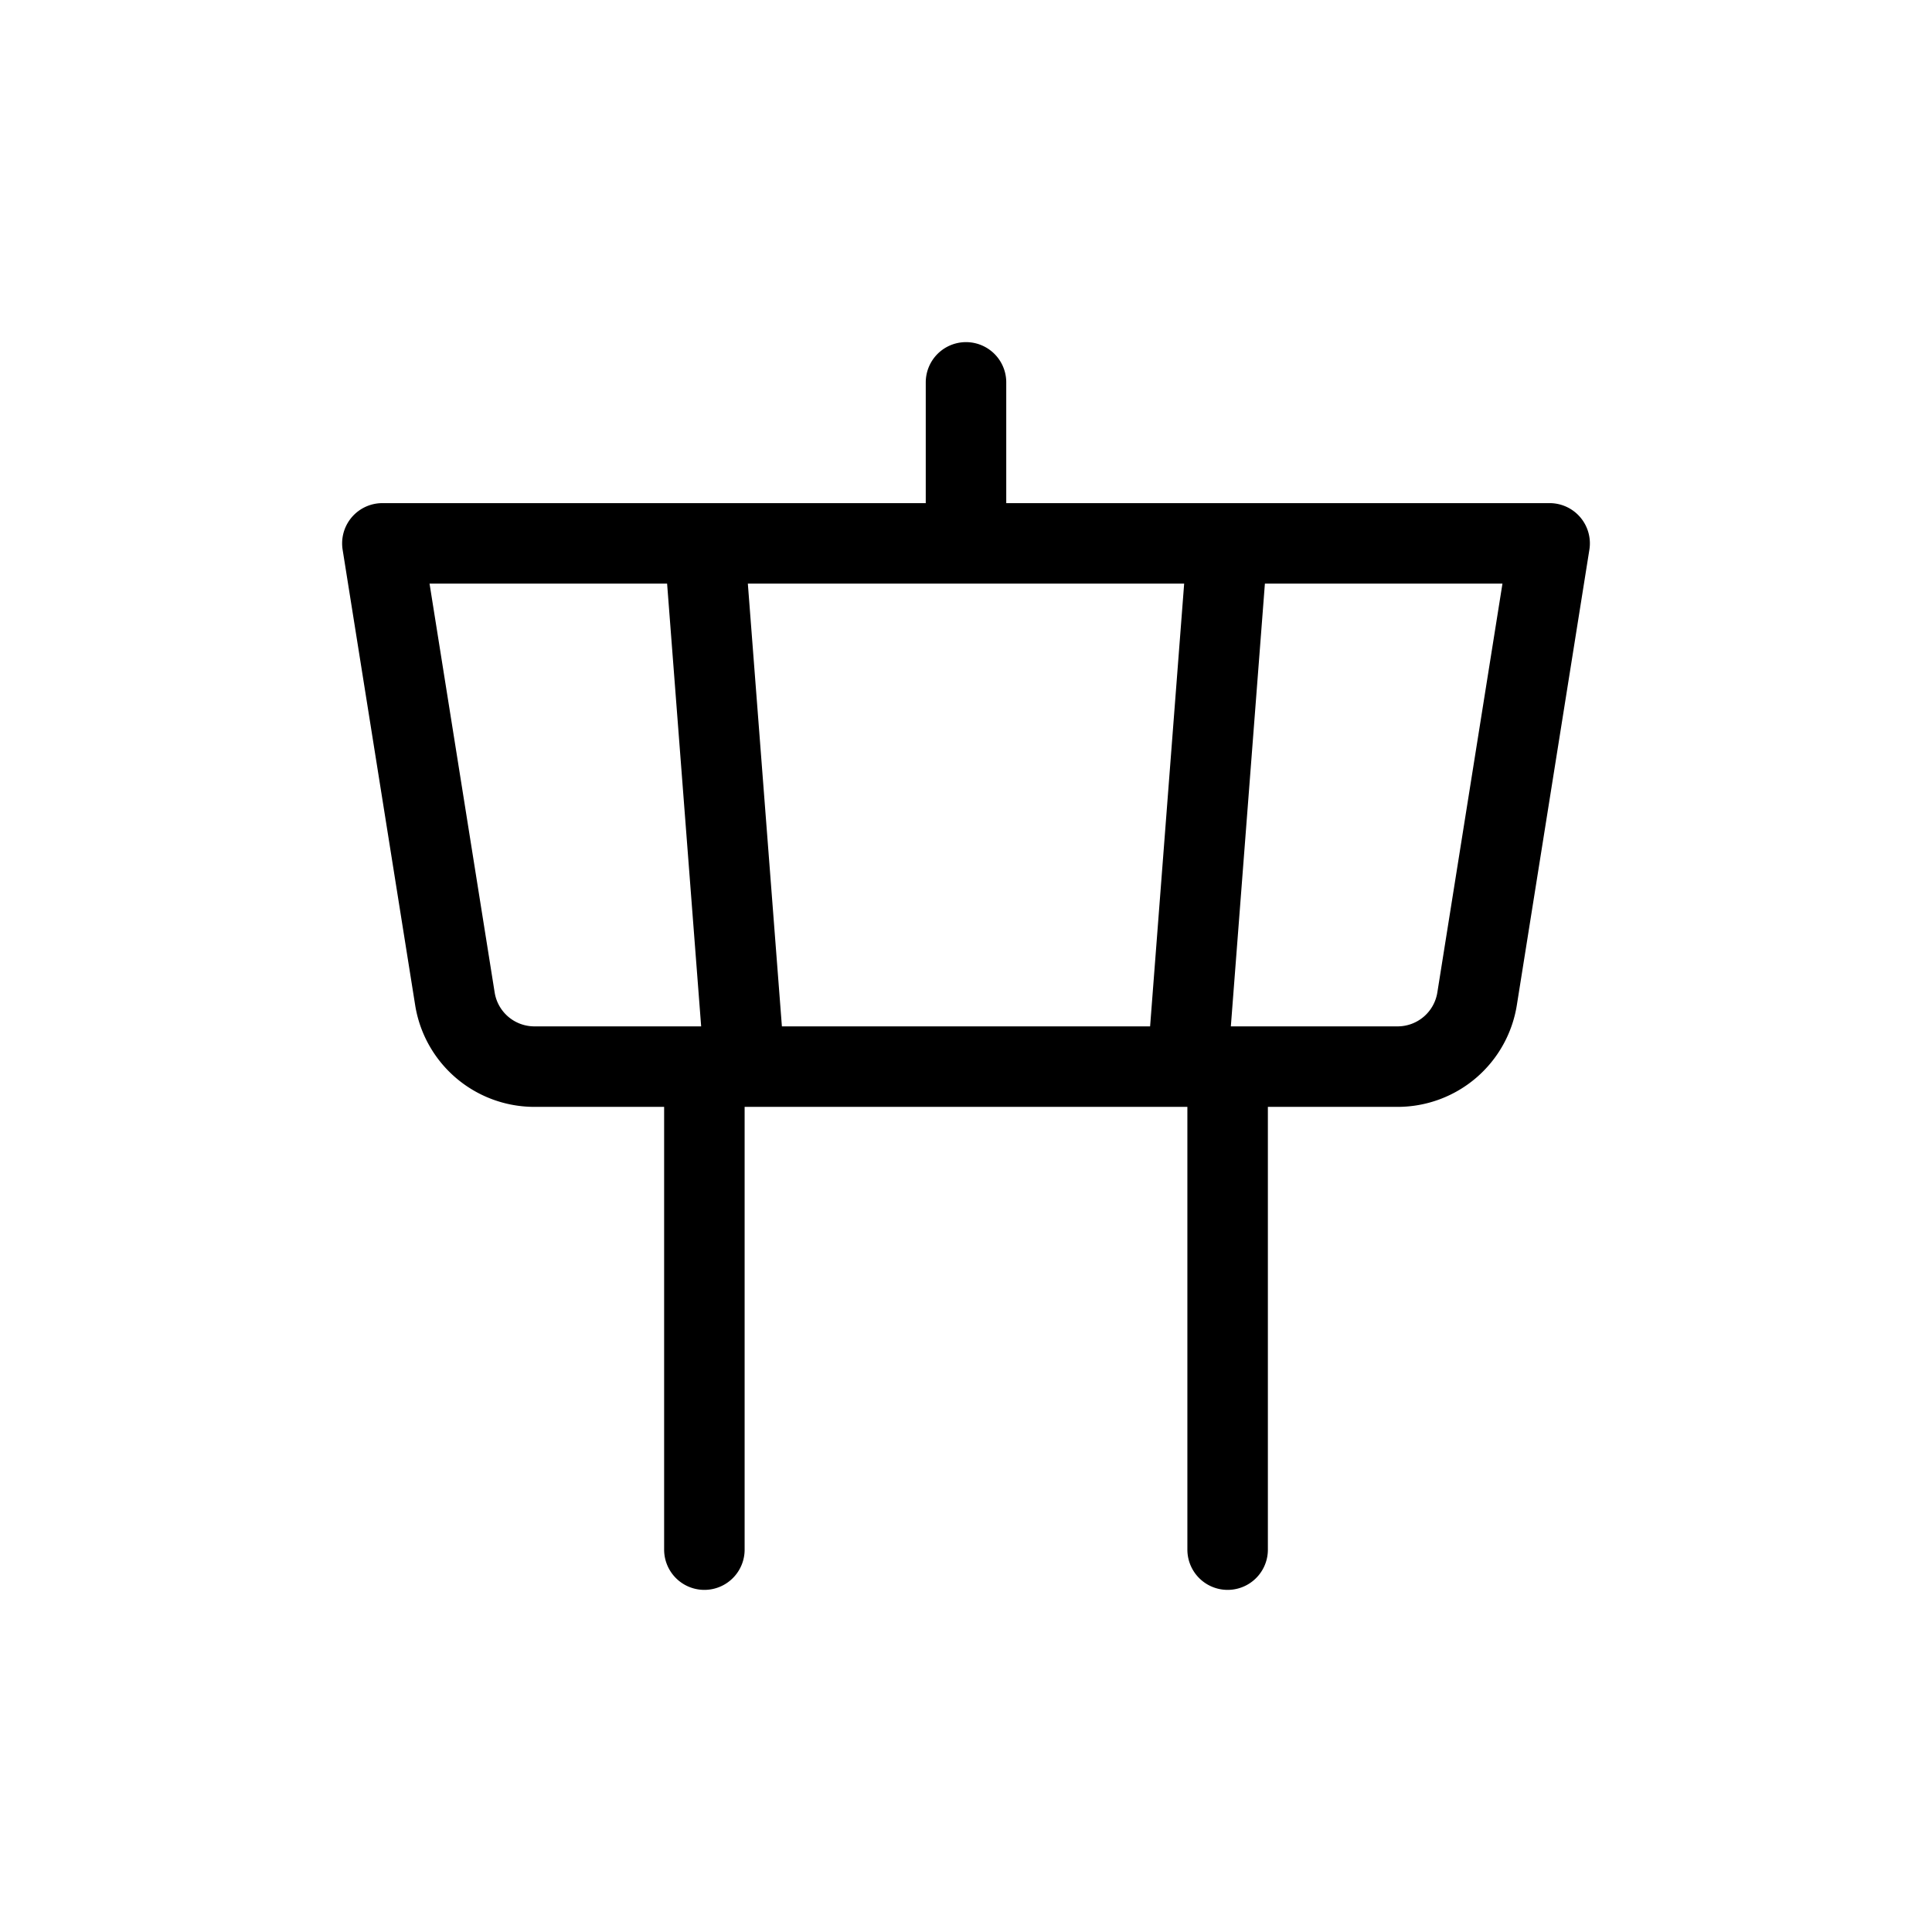 <svg xmlns="http://www.w3.org/2000/svg" width="24" height="24" fill="none" viewBox="0 0 24 24">
  <path stroke="currentColor" stroke-linecap="round" stroke-linejoin="round" d="M12 6.75v-2m0 2H8.75m3.25 0h3.25m-6.5 6.5H6.639a1 1 0 0 1-.988-.843L4.75 6.75h4m0 6.5v6m0-6h.5m6 0h2.111a1 1 0 0 0 .988-.843l.901-5.657h-4m0 6.5v6m0-6h-.5m-5.5 0-.5-6.5m.5 6.5h5.5m0 0 .5-6.5"/>
</svg>
